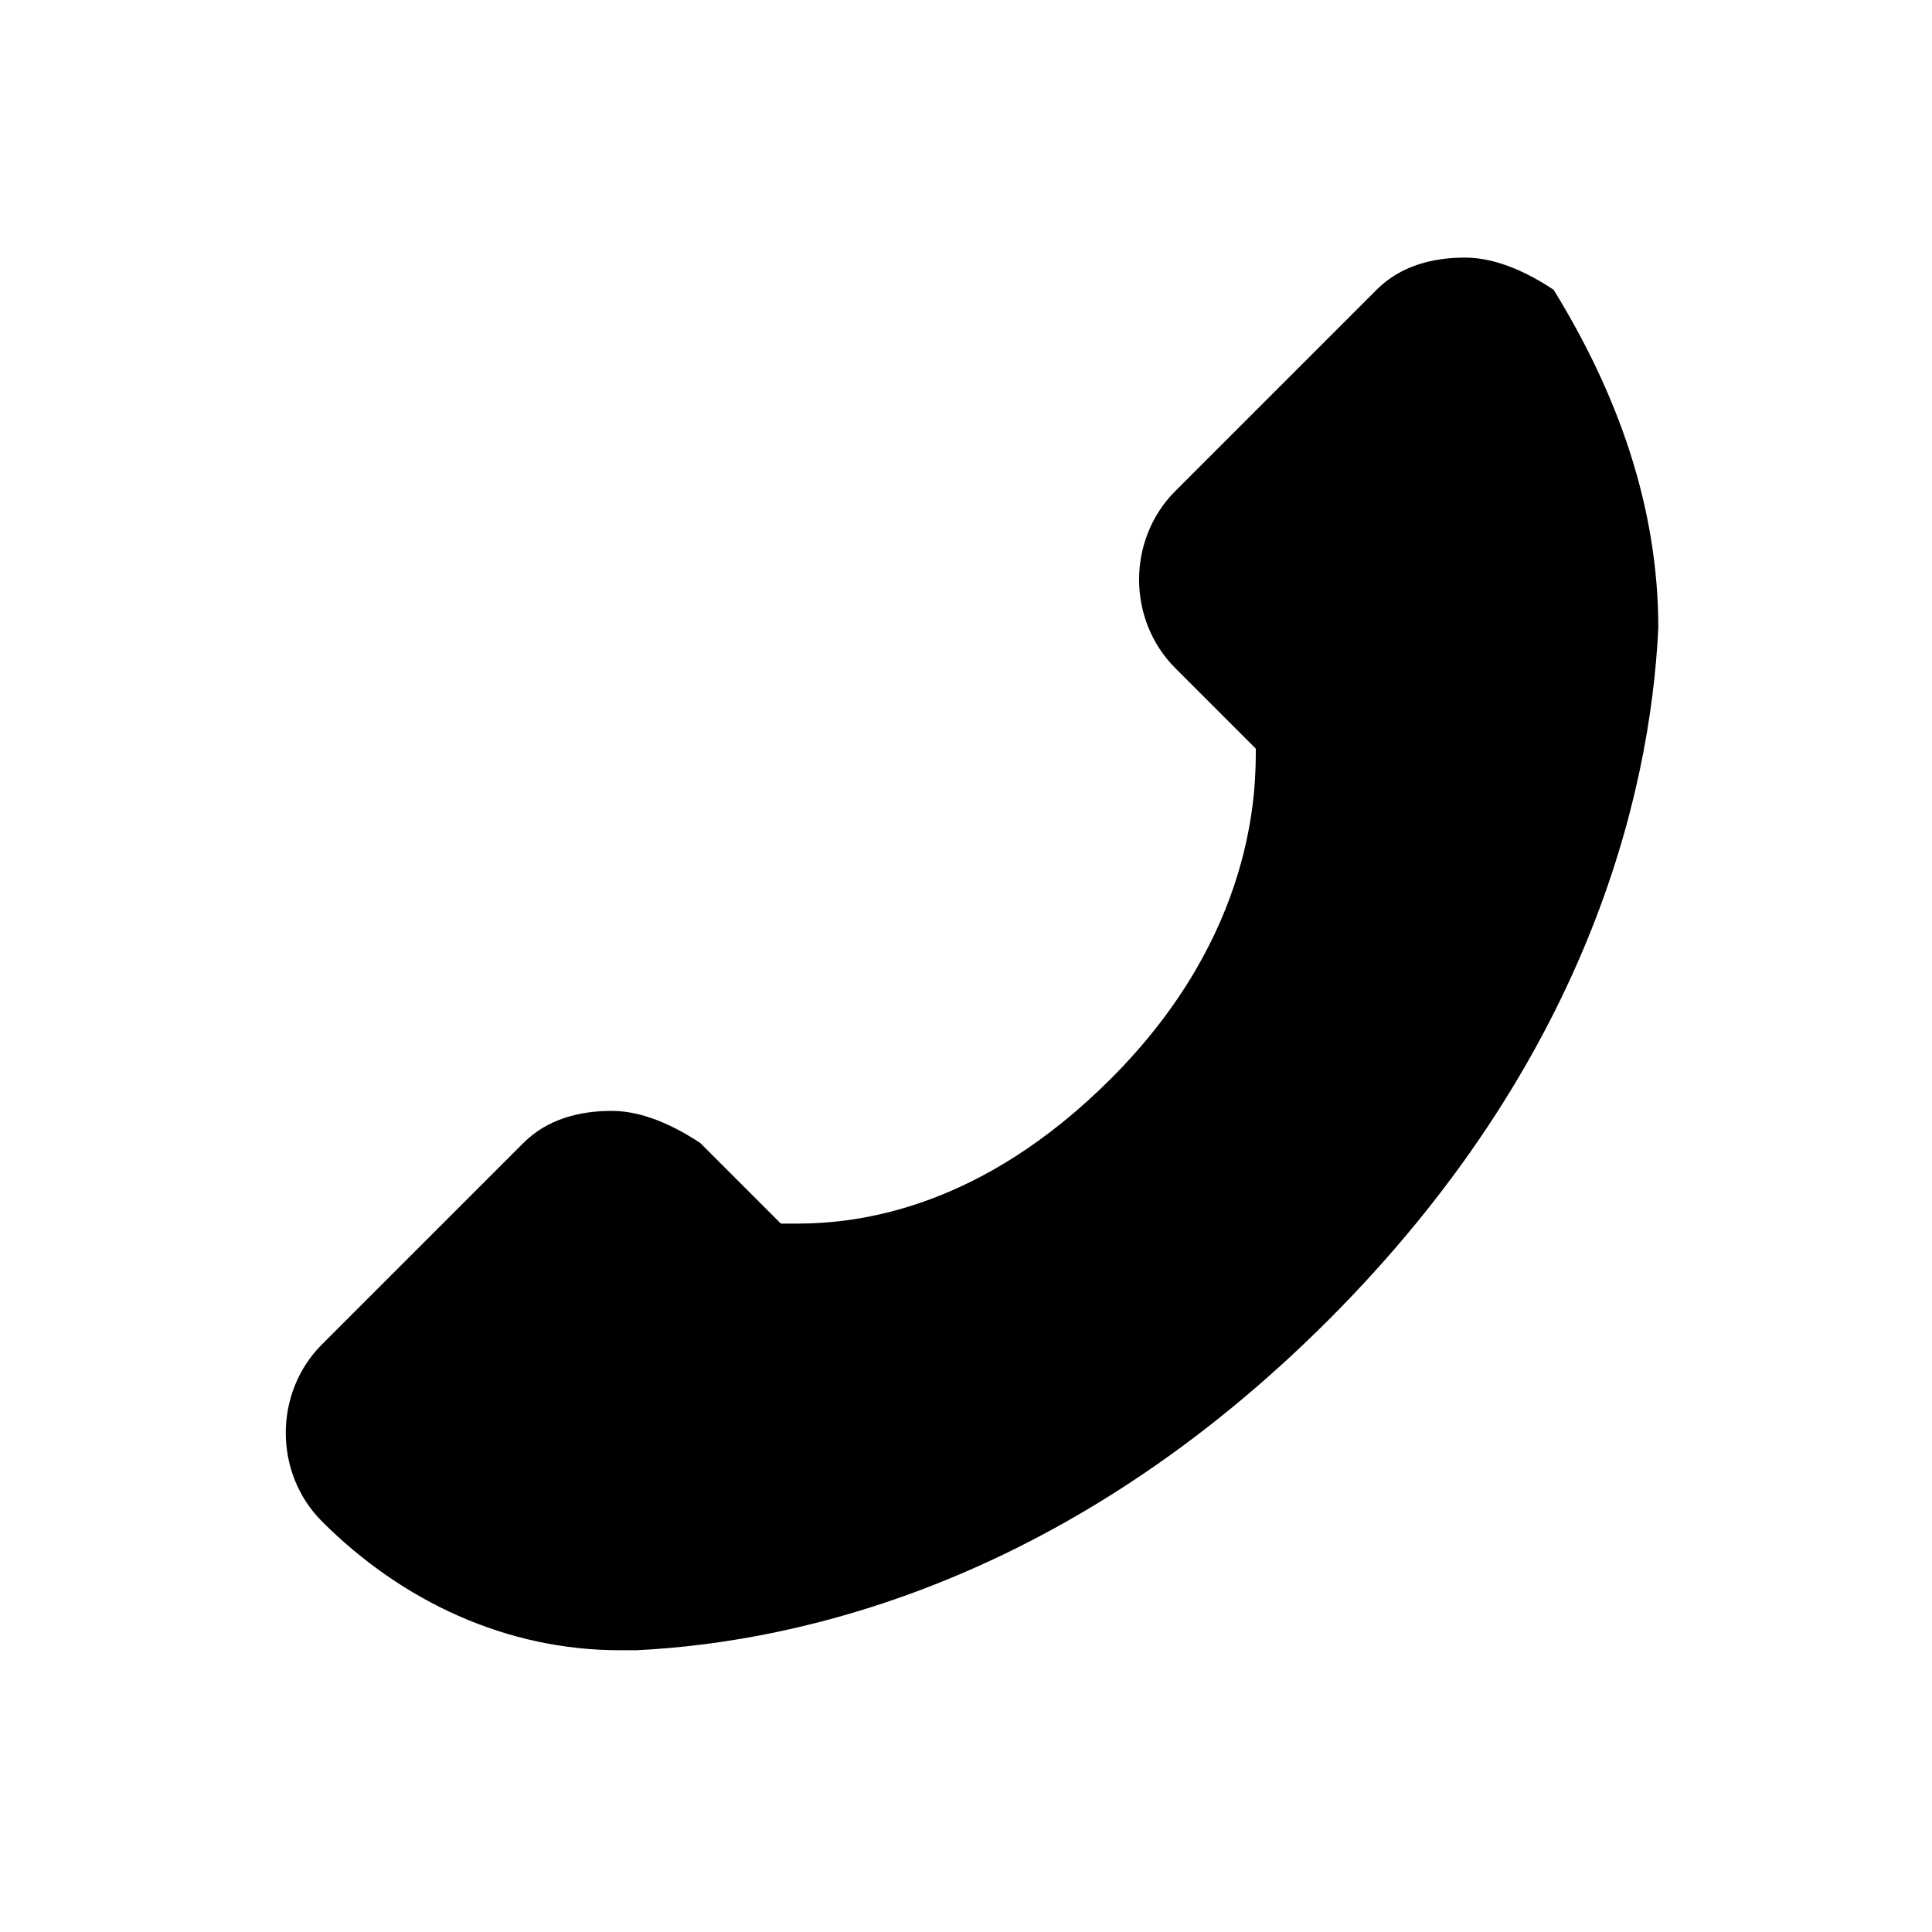 <?xml version="1.0" encoding="utf-8"?>
<!-- Generator: Adobe Illustrator 24.3.0, SVG Export Plug-In . SVG Version: 6.00 Build 0)  -->
<svg version="1.1" id="Calque_1" xmlns="http://www.w3.org/2000/svg" xmlns:xlink="http://www.w3.org/1999/xlink" x="0px" y="0px"
	 viewBox="0 0 24 24" style="enable-background:new 0 0 24 24;" xml:space="preserve">
<path d="M20.6,7.8c-0.1,2.1-0.9,5.4-4.1,8.6c-3.2,3.2-6.5,4-8.6,4.1c-0.1,0-0.1,0-0.2,0c0,0,0,0,0,0c-1.4,0-2.7-0.6-3.7-1.6
	c-0.6-0.6-0.6-1.6,0-2.2l2.5-2.5c0.3-0.3,0.7-0.4,1.1-0.4c0.4,0,0.8,0.2,1.1,0.4l1,1c0.1,0,0.1,0,0.2,0c0.8,0,2.3-0.2,3.9-1.8
	c1.8-1.8,1.8-3.6,1.8-4.1l-1-1c-0.6-0.6-0.6-1.6,0-2.2l2.5-2.5c0.3-0.3,0.7-0.4,1.1-0.4c0.4,0,0.8,0.2,1.1,0.4
	C20.1,4.9,20.6,6.3,20.6,7.8z"/>
</svg>
